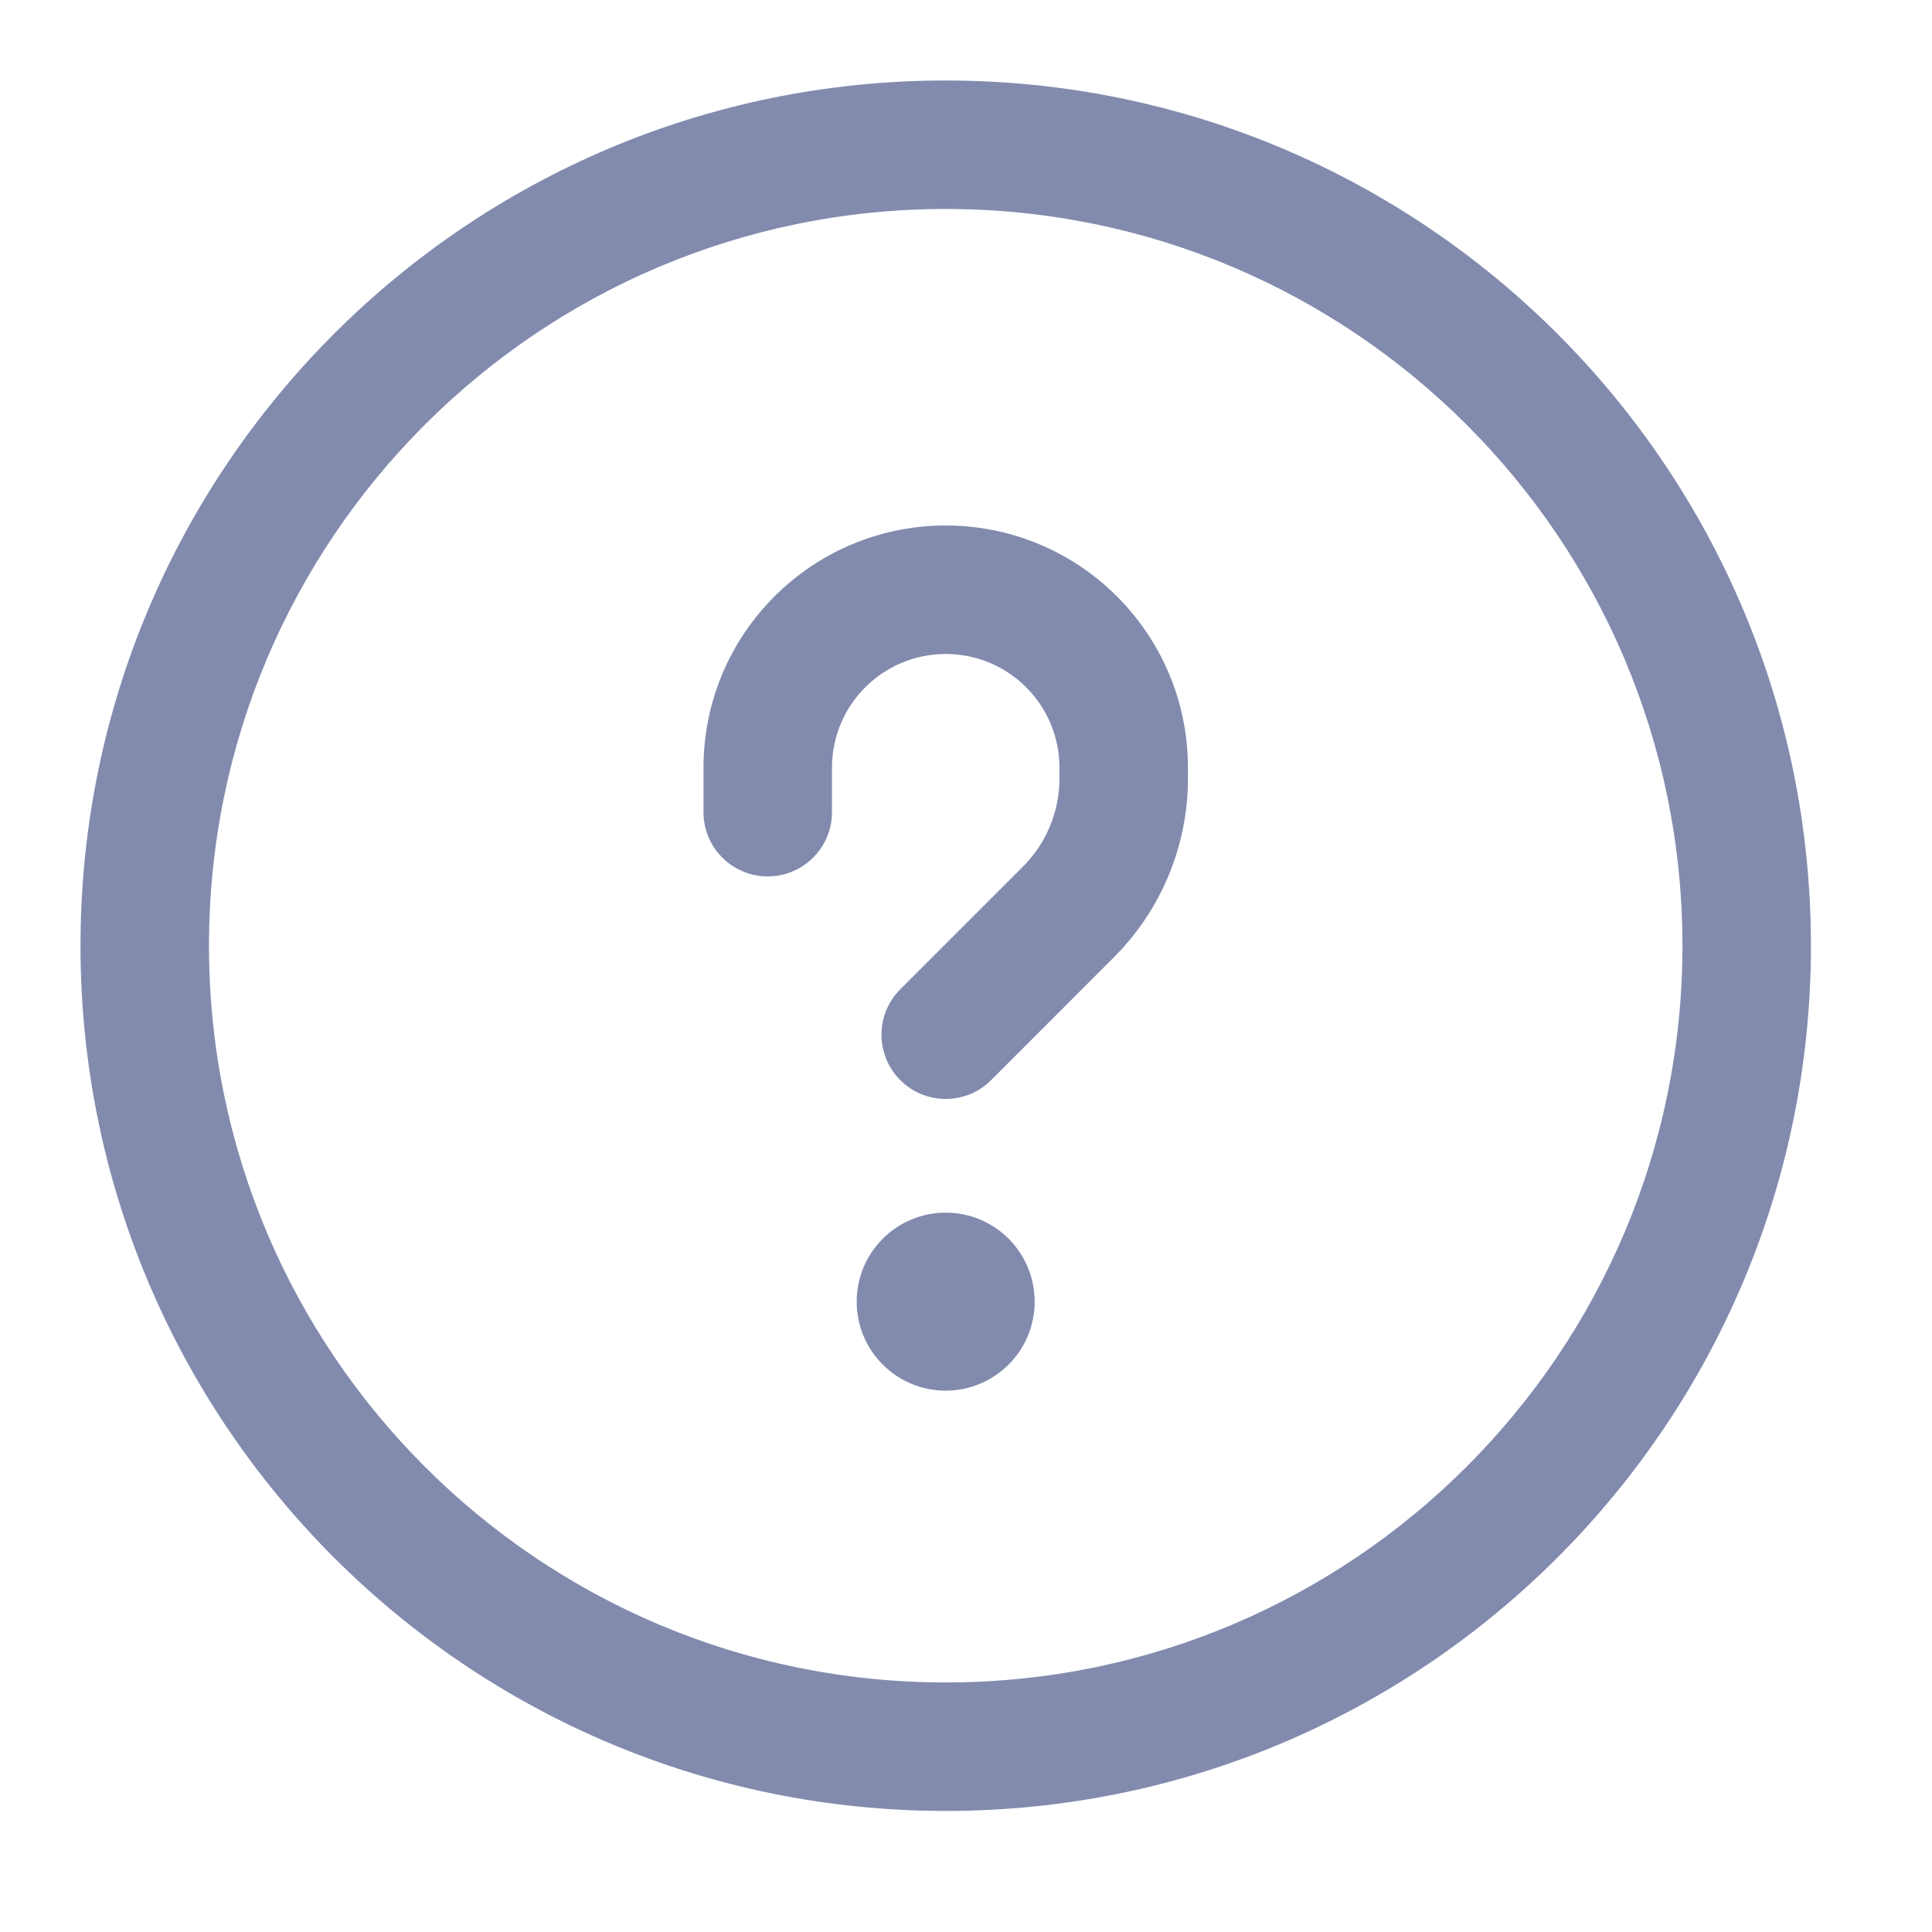 <svg width="24" height="24" viewBox="0 0 24 24" fill="none" xmlns="http://www.w3.org/2000/svg">
<path fill-rule="evenodd" clip-rule="evenodd" d="M11.748 2.596C6.694 2.596 2.596 6.694 2.596 11.748C2.596 16.802 6.694 20.9 11.748 20.9C16.802 20.9 20.9 16.802 20.9 11.748C20.9 6.694 16.802 2.596 11.748 2.596ZM1 11.748C1 5.812 5.812 1 11.748 1C17.684 1 22.496 5.812 22.496 11.748C22.496 17.684 17.684 22.496 11.748 22.496C5.812 22.496 1 17.684 1 11.748ZM12.853 16.17C12.853 16.78 12.358 17.275 11.748 17.275C11.137 17.275 10.642 16.78 10.642 16.17C10.642 15.559 11.137 15.064 11.748 15.064C12.358 15.064 12.853 15.559 12.853 16.17ZM10.335 9.537C10.335 8.756 10.967 8.124 11.748 8.124C12.528 8.124 13.161 8.756 13.161 9.537V9.671C13.161 10.081 12.998 10.475 12.708 10.765L11.184 12.289C10.872 12.601 10.872 13.106 11.184 13.418C11.495 13.729 12.001 13.729 12.312 13.418L13.836 11.893C14.426 11.304 14.757 10.504 14.757 9.671V9.537C14.757 7.875 13.41 6.528 11.748 6.528C10.086 6.528 8.739 7.875 8.739 9.537V10.089C8.739 10.53 9.096 10.887 9.537 10.887C9.978 10.887 10.335 10.53 10.335 10.089V9.537Z" fill="#828BAE"/>
</svg>
